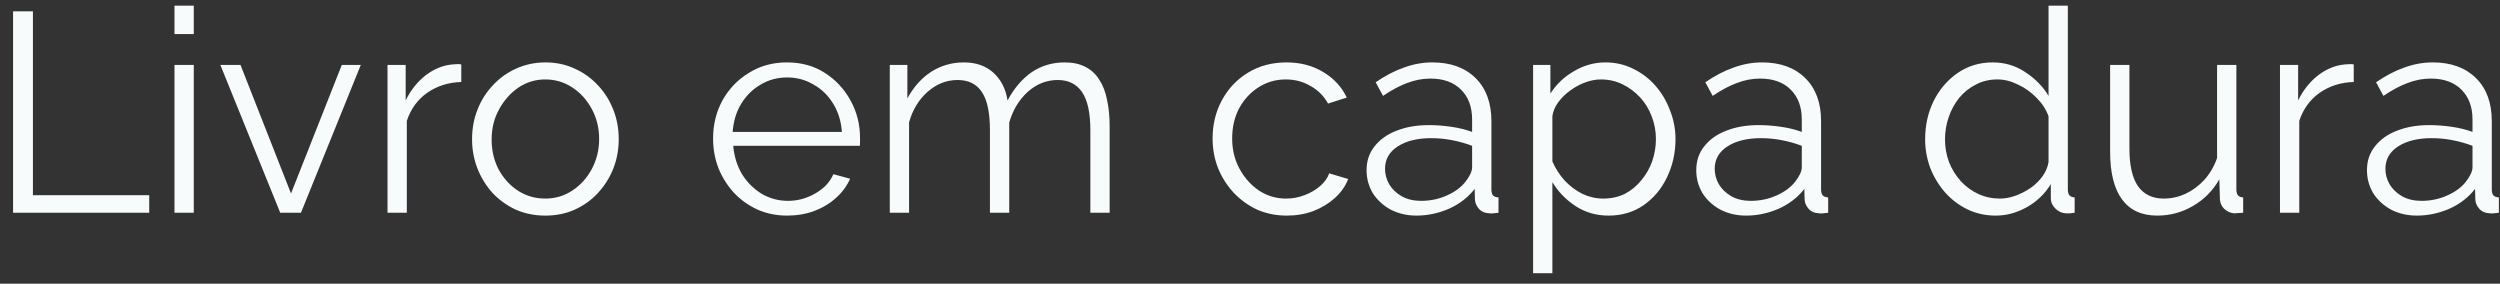 <svg width="141" height="16" viewBox="0 0 141 16" fill="none" xmlns="http://www.w3.org/2000/svg">
<rect x="0" y="0" width="141" height="16" fill="#333333" stroke="none"/>
<path d="M0.737 12V0.64H1.857V11.008H8.416V12H0.737ZM9.841 12V3.664H10.929V12H9.841ZM9.841 1.92V0.32H10.929V1.92H9.841ZM15.805 12L12.429 3.664H13.565L16.413 10.912L19.277 3.664H20.349L16.973 12H15.805ZM26.016 4.624C25.291 4.645 24.651 4.848 24.096 5.232C23.552 5.616 23.168 6.144 22.944 6.816V12H21.856V3.664H22.88V5.664C23.168 5.077 23.547 4.603 24.016 4.24C24.496 3.877 25.003 3.675 25.536 3.632C25.643 3.621 25.734 3.616 25.808 3.616C25.894 3.616 25.963 3.621 26.016 3.632V4.624ZM30.752 12.16C30.155 12.16 29.6 12.048 29.088 11.824C28.587 11.589 28.149 11.275 27.776 10.88C27.413 10.475 27.131 10.016 26.928 9.504C26.725 8.981 26.624 8.432 26.624 7.856C26.624 7.259 26.725 6.704 26.928 6.192C27.131 5.669 27.419 5.211 27.792 4.816C28.165 4.411 28.603 4.096 29.104 3.872C29.616 3.637 30.171 3.52 30.768 3.52C31.365 3.52 31.915 3.637 32.416 3.872C32.917 4.096 33.355 4.411 33.728 4.816C34.101 5.211 34.389 5.669 34.592 6.192C34.795 6.704 34.896 7.259 34.896 7.856C34.896 8.432 34.795 8.981 34.592 9.504C34.389 10.016 34.101 10.475 33.728 10.88C33.365 11.275 32.928 11.589 32.416 11.824C31.915 12.048 31.36 12.16 30.752 12.16ZM27.728 7.872C27.728 8.491 27.861 9.056 28.128 9.568C28.405 10.069 28.773 10.469 29.232 10.768C29.691 11.056 30.197 11.2 30.752 11.2C31.307 11.2 31.813 11.051 32.272 10.752C32.731 10.453 33.099 10.048 33.376 9.536C33.653 9.013 33.792 8.448 33.792 7.84C33.792 7.221 33.653 6.656 33.376 6.144C33.099 5.632 32.731 5.227 32.272 4.928C31.813 4.629 31.307 4.48 30.752 4.48C30.197 4.48 29.691 4.635 29.232 4.944C28.784 5.253 28.421 5.664 28.144 6.176C27.867 6.677 27.728 7.243 27.728 7.872ZM44.394 12.16C43.796 12.16 43.242 12.048 42.73 11.824C42.218 11.589 41.775 11.275 41.402 10.88C41.028 10.475 40.735 10.011 40.522 9.488C40.319 8.965 40.218 8.405 40.218 7.808C40.218 7.029 40.394 6.315 40.746 5.664C41.108 5.013 41.604 4.496 42.234 4.112C42.863 3.717 43.578 3.52 44.378 3.52C45.199 3.52 45.914 3.717 46.522 4.112C47.14 4.507 47.626 5.029 47.978 5.68C48.33 6.32 48.506 7.024 48.506 7.792C48.506 7.877 48.506 7.963 48.506 8.048C48.506 8.123 48.5 8.181 48.49 8.224H41.354C41.407 8.821 41.572 9.355 41.85 9.824C42.138 10.283 42.506 10.651 42.954 10.928C43.412 11.195 43.908 11.328 44.442 11.328C44.986 11.328 45.498 11.189 45.978 10.912C46.468 10.635 46.81 10.272 47.002 9.824L47.946 10.08C47.775 10.475 47.514 10.832 47.162 11.152C46.81 11.472 46.394 11.723 45.914 11.904C45.444 12.075 44.938 12.16 44.394 12.16ZM41.322 7.44H47.482C47.439 6.832 47.274 6.299 46.986 5.84C46.708 5.381 46.34 5.024 45.882 4.768C45.434 4.501 44.938 4.368 44.394 4.368C43.85 4.368 43.354 4.501 42.906 4.768C42.458 5.024 42.09 5.387 41.802 5.856C41.524 6.315 41.364 6.843 41.322 7.44ZM62.584 12H61.496V7.344C61.496 6.373 61.342 5.659 61.032 5.2C60.723 4.741 60.264 4.512 59.656 4.512C59.027 4.512 58.462 4.736 57.96 5.184C57.47 5.632 57.123 6.208 56.92 6.912V12H55.832V7.344C55.832 6.363 55.683 5.648 55.384 5.2C55.086 4.741 54.627 4.512 54.008 4.512C53.39 4.512 52.83 4.731 52.328 5.168C51.827 5.605 51.475 6.181 51.272 6.896V12H50.184V3.664H51.176V5.552C51.528 4.901 51.976 4.4 52.52 4.048C53.075 3.696 53.688 3.52 54.36 3.52C55.054 3.52 55.614 3.717 56.04 4.112C56.467 4.507 56.728 5.024 56.824 5.664C57.208 4.96 57.667 4.427 58.2 4.064C58.744 3.701 59.358 3.52 60.04 3.52C60.51 3.52 60.904 3.605 61.224 3.776C61.555 3.947 61.816 4.192 62.008 4.512C62.211 4.821 62.355 5.2 62.44 5.648C62.536 6.085 62.584 6.576 62.584 7.12V12ZM72.582 12.16C71.974 12.16 71.414 12.048 70.902 11.824C70.4 11.589 69.958 11.269 69.574 10.864C69.2 10.459 68.907 9.995 68.694 9.472C68.491 8.949 68.39 8.395 68.39 7.808C68.39 7.019 68.566 6.299 68.918 5.648C69.27 4.997 69.76 4.48 70.39 4.096C71.019 3.712 71.744 3.52 72.566 3.52C73.344 3.52 74.032 3.701 74.63 4.064C75.227 4.416 75.67 4.896 75.958 5.504L74.902 5.84C74.667 5.413 74.336 5.083 73.91 4.848C73.494 4.603 73.03 4.48 72.518 4.48C71.963 4.48 71.456 4.624 70.998 4.912C70.539 5.2 70.171 5.595 69.894 6.096C69.627 6.597 69.494 7.168 69.494 7.808C69.494 8.437 69.632 9.008 69.91 9.52C70.187 10.032 70.555 10.443 71.014 10.752C71.472 11.051 71.979 11.2 72.534 11.2C72.896 11.2 73.243 11.136 73.574 11.008C73.915 10.88 74.208 10.709 74.454 10.496C74.71 10.272 74.88 10.032 74.966 9.776L76.038 10.096C75.888 10.491 75.638 10.848 75.286 11.168C74.944 11.477 74.539 11.723 74.07 11.904C73.611 12.075 73.115 12.16 72.582 12.16ZM77.075 9.6C77.075 9.077 77.224 8.629 77.523 8.256C77.822 7.872 78.232 7.579 78.755 7.376C79.288 7.163 79.901 7.056 80.595 7.056C81 7.056 81.421 7.088 81.859 7.152C82.296 7.216 82.686 7.312 83.027 7.44V6.736C83.027 6.032 82.819 5.472 82.403 5.056C81.987 4.64 81.411 4.432 80.675 4.432C80.227 4.432 79.784 4.517 79.347 4.688C78.92 4.848 78.472 5.088 78.003 5.408L77.587 4.64C78.131 4.267 78.664 3.989 79.187 3.808C79.71 3.616 80.243 3.52 80.787 3.52C81.811 3.52 82.621 3.813 83.219 4.4C83.816 4.987 84.115 5.797 84.115 6.832V10.688C84.115 10.837 84.147 10.949 84.211 11.024C84.275 11.088 84.376 11.125 84.515 11.136V12C84.397 12.011 84.296 12.021 84.211 12.032C84.126 12.043 84.061 12.043 84.019 12.032C83.752 12.021 83.549 11.936 83.411 11.776C83.272 11.616 83.198 11.445 83.187 11.264L83.171 10.656C82.797 11.136 82.312 11.509 81.715 11.776C81.118 12.032 80.51 12.16 79.891 12.16C79.358 12.16 78.872 12.048 78.435 11.824C78.008 11.589 77.672 11.28 77.427 10.896C77.192 10.501 77.075 10.069 77.075 9.6ZM82.659 10.24C82.776 10.091 82.867 9.947 82.931 9.808C82.995 9.669 83.027 9.547 83.027 9.44V8.224C82.664 8.085 82.285 7.979 81.891 7.904C81.507 7.829 81.118 7.792 80.723 7.792C79.944 7.792 79.315 7.947 78.835 8.256C78.355 8.565 78.115 8.987 78.115 9.52C78.115 9.829 78.195 10.123 78.355 10.4C78.515 10.667 78.749 10.891 79.059 11.072C79.368 11.243 79.731 11.328 80.147 11.328C80.669 11.328 81.155 11.227 81.603 11.024C82.061 10.821 82.413 10.56 82.659 10.24ZM90.722 12.16C90.028 12.16 89.404 11.979 88.85 11.616C88.306 11.253 87.874 10.805 87.554 10.272V15.408H86.466V3.664H87.442V5.28C87.772 4.757 88.215 4.336 88.77 4.016C89.324 3.685 89.916 3.52 90.546 3.52C91.122 3.52 91.65 3.643 92.13 3.888C92.61 4.123 93.026 4.443 93.378 4.848C93.73 5.253 94.002 5.717 94.194 6.24C94.396 6.752 94.498 7.285 94.498 7.84C94.498 8.619 94.338 9.339 94.018 10C93.708 10.651 93.271 11.173 92.706 11.568C92.14 11.963 91.479 12.16 90.722 12.16ZM90.418 11.2C90.876 11.2 91.287 11.109 91.65 10.928C92.012 10.736 92.322 10.48 92.578 10.16C92.844 9.84 93.047 9.483 93.186 9.088C93.324 8.683 93.394 8.267 93.394 7.84C93.394 7.392 93.314 6.965 93.154 6.56C93.004 6.155 92.786 5.797 92.498 5.488C92.21 5.179 91.879 4.933 91.506 4.752C91.132 4.571 90.727 4.48 90.29 4.48C90.012 4.48 89.724 4.533 89.426 4.64C89.127 4.747 88.839 4.901 88.562 5.104C88.295 5.296 88.071 5.515 87.89 5.76C87.708 6.005 87.596 6.267 87.554 6.544V9.104C87.724 9.499 87.954 9.856 88.242 10.176C88.53 10.485 88.86 10.736 89.234 10.928C89.618 11.109 90.012 11.2 90.418 11.2ZM95.669 9.6C95.669 9.077 95.818 8.629 96.117 8.256C96.415 7.872 96.826 7.579 97.349 7.376C97.882 7.163 98.495 7.056 99.189 7.056C99.594 7.056 100.015 7.088 100.453 7.152C100.89 7.216 101.279 7.312 101.621 7.44V6.736C101.621 6.032 101.413 5.472 100.997 5.056C100.581 4.64 100.005 4.432 99.269 4.432C98.821 4.432 98.378 4.517 97.941 4.688C97.514 4.848 97.066 5.088 96.597 5.408L96.181 4.64C96.725 4.267 97.258 3.989 97.781 3.808C98.303 3.616 98.837 3.52 99.381 3.52C100.405 3.52 101.215 3.813 101.813 4.4C102.41 4.987 102.709 5.797 102.709 6.832V10.688C102.709 10.837 102.741 10.949 102.805 11.024C102.869 11.088 102.97 11.125 103.109 11.136V12C102.991 12.011 102.89 12.021 102.805 12.032C102.719 12.043 102.655 12.043 102.613 12.032C102.346 12.021 102.143 11.936 102.005 11.776C101.866 11.616 101.791 11.445 101.781 11.264L101.765 10.656C101.391 11.136 100.906 11.509 100.309 11.776C99.711 12.032 99.103 12.16 98.485 12.16C97.951 12.16 97.466 12.048 97.029 11.824C96.602 11.589 96.266 11.28 96.021 10.896C95.786 10.501 95.669 10.069 95.669 9.6ZM101.253 10.24C101.37 10.091 101.461 9.947 101.525 9.808C101.589 9.669 101.621 9.547 101.621 9.44V8.224C101.258 8.085 100.879 7.979 100.485 7.904C100.101 7.829 99.711 7.792 99.317 7.792C98.538 7.792 97.909 7.947 97.429 8.256C96.949 8.565 96.709 8.987 96.709 9.52C96.709 9.829 96.789 10.123 96.949 10.4C97.109 10.667 97.343 10.891 97.653 11.072C97.962 11.243 98.325 11.328 98.741 11.328C99.263 11.328 99.749 11.227 100.197 11.024C100.655 10.821 101.007 10.56 101.253 10.24ZM108.578 7.856C108.578 7.067 108.738 6.347 109.058 5.696C109.388 5.035 109.842 4.507 110.418 4.112C110.994 3.717 111.65 3.52 112.386 3.52C113.079 3.52 113.698 3.707 114.242 4.08C114.796 4.443 115.228 4.885 115.538 5.408V0.32H116.626V10.688C116.626 10.837 116.658 10.949 116.722 11.024C116.786 11.088 116.882 11.125 117.01 11.136V12C116.796 12.032 116.631 12.043 116.514 12.032C116.29 12.021 116.092 11.931 115.922 11.76C115.751 11.589 115.666 11.403 115.666 11.2V10.384C115.335 10.928 114.887 11.36 114.322 11.68C113.756 12 113.17 12.16 112.562 12.16C111.986 12.16 111.452 12.043 110.962 11.808C110.482 11.573 110.06 11.253 109.698 10.848C109.346 10.443 109.068 9.984 108.866 9.472C108.674 8.949 108.578 8.411 108.578 7.856ZM115.538 9.136V6.56C115.399 6.176 115.175 5.829 114.866 5.52C114.556 5.2 114.204 4.949 113.81 4.768C113.426 4.576 113.042 4.48 112.658 4.48C112.21 4.48 111.804 4.576 111.442 4.768C111.079 4.949 110.764 5.2 110.498 5.52C110.242 5.84 110.044 6.203 109.906 6.608C109.767 7.013 109.698 7.429 109.698 7.856C109.698 8.304 109.772 8.731 109.922 9.136C110.082 9.541 110.306 9.904 110.594 10.224C110.882 10.533 111.212 10.773 111.586 10.944C111.959 11.115 112.364 11.2 112.802 11.2C113.079 11.2 113.367 11.147 113.666 11.04C113.964 10.933 114.247 10.789 114.514 10.608C114.791 10.416 115.02 10.192 115.202 9.936C115.383 9.68 115.495 9.413 115.538 9.136ZM119.011 8.56V3.664H120.099V8.368C120.099 9.317 120.259 10.027 120.579 10.496C120.909 10.965 121.395 11.2 122.035 11.2C122.461 11.2 122.872 11.109 123.267 10.928C123.672 10.736 124.029 10.469 124.339 10.128C124.648 9.776 124.883 9.371 125.043 8.912V3.664H126.131V10.688C126.131 10.837 126.163 10.949 126.227 11.024C126.291 11.088 126.387 11.125 126.515 11.136V12C126.387 12.011 126.285 12.016 126.211 12.016C126.136 12.027 126.067 12.032 126.003 12.032C125.789 12.011 125.603 11.925 125.443 11.776C125.293 11.627 125.213 11.445 125.203 11.232L125.171 10.112C124.808 10.752 124.312 11.253 123.683 11.616C123.064 11.979 122.392 12.16 121.667 12.16C120.792 12.16 120.131 11.856 119.683 11.248C119.235 10.64 119.011 9.744 119.011 8.56ZM132.751 4.624C132.025 4.645 131.385 4.848 130.831 5.232C130.287 5.616 129.903 6.144 129.679 6.816V12H128.591V3.664H129.615V5.664C129.903 5.077 130.281 4.603 130.751 4.24C131.231 3.877 131.737 3.675 132.271 3.632C132.377 3.621 132.468 3.616 132.543 3.616C132.628 3.616 132.697 3.621 132.751 3.632V4.624ZM133.497 9.6C133.497 9.077 133.646 8.629 133.945 8.256C134.243 7.872 134.654 7.579 135.177 7.376C135.71 7.163 136.323 7.056 137.017 7.056C137.422 7.056 137.843 7.088 138.281 7.152C138.718 7.216 139.107 7.312 139.449 7.44V6.736C139.449 6.032 139.241 5.472 138.825 5.056C138.409 4.64 137.833 4.432 137.097 4.432C136.649 4.432 136.206 4.517 135.769 4.688C135.342 4.848 134.894 5.088 134.425 5.408L134.009 4.64C134.553 4.267 135.086 3.989 135.609 3.808C136.131 3.616 136.665 3.52 137.209 3.52C138.233 3.52 139.043 3.813 139.641 4.4C140.238 4.987 140.537 5.797 140.537 6.832V10.688C140.537 10.837 140.569 10.949 140.633 11.024C140.697 11.088 140.798 11.125 140.937 11.136V12C140.819 12.011 140.718 12.021 140.633 12.032C140.547 12.043 140.483 12.043 140.441 12.032C140.174 12.021 139.971 11.936 139.833 11.776C139.694 11.616 139.619 11.445 139.609 11.264L139.593 10.656C139.219 11.136 138.734 11.509 138.137 11.776C137.539 12.032 136.931 12.16 136.313 12.16C135.779 12.16 135.294 12.048 134.857 11.824C134.43 11.589 134.094 11.28 133.849 10.896C133.614 10.501 133.497 10.069 133.497 9.6ZM139.081 10.24C139.198 10.091 139.289 9.947 139.353 9.808C139.417 9.669 139.449 9.547 139.449 9.44V8.224C139.086 8.085 138.707 7.979 138.313 7.904C137.929 7.829 137.539 7.792 137.145 7.792C136.366 7.792 135.737 7.947 135.257 8.256C134.777 8.565 134.537 8.987 134.537 9.52C134.537 9.829 134.617 10.123 134.777 10.4C134.937 10.667 135.171 10.891 135.481 11.072C135.79 11.243 136.153 11.328 136.569 11.328C137.091 11.328 137.577 11.227 138.025 11.024C138.483 10.821 138.835 10.56 139.081 10.24Z" fill="#F8FBFB"/>
</svg>
